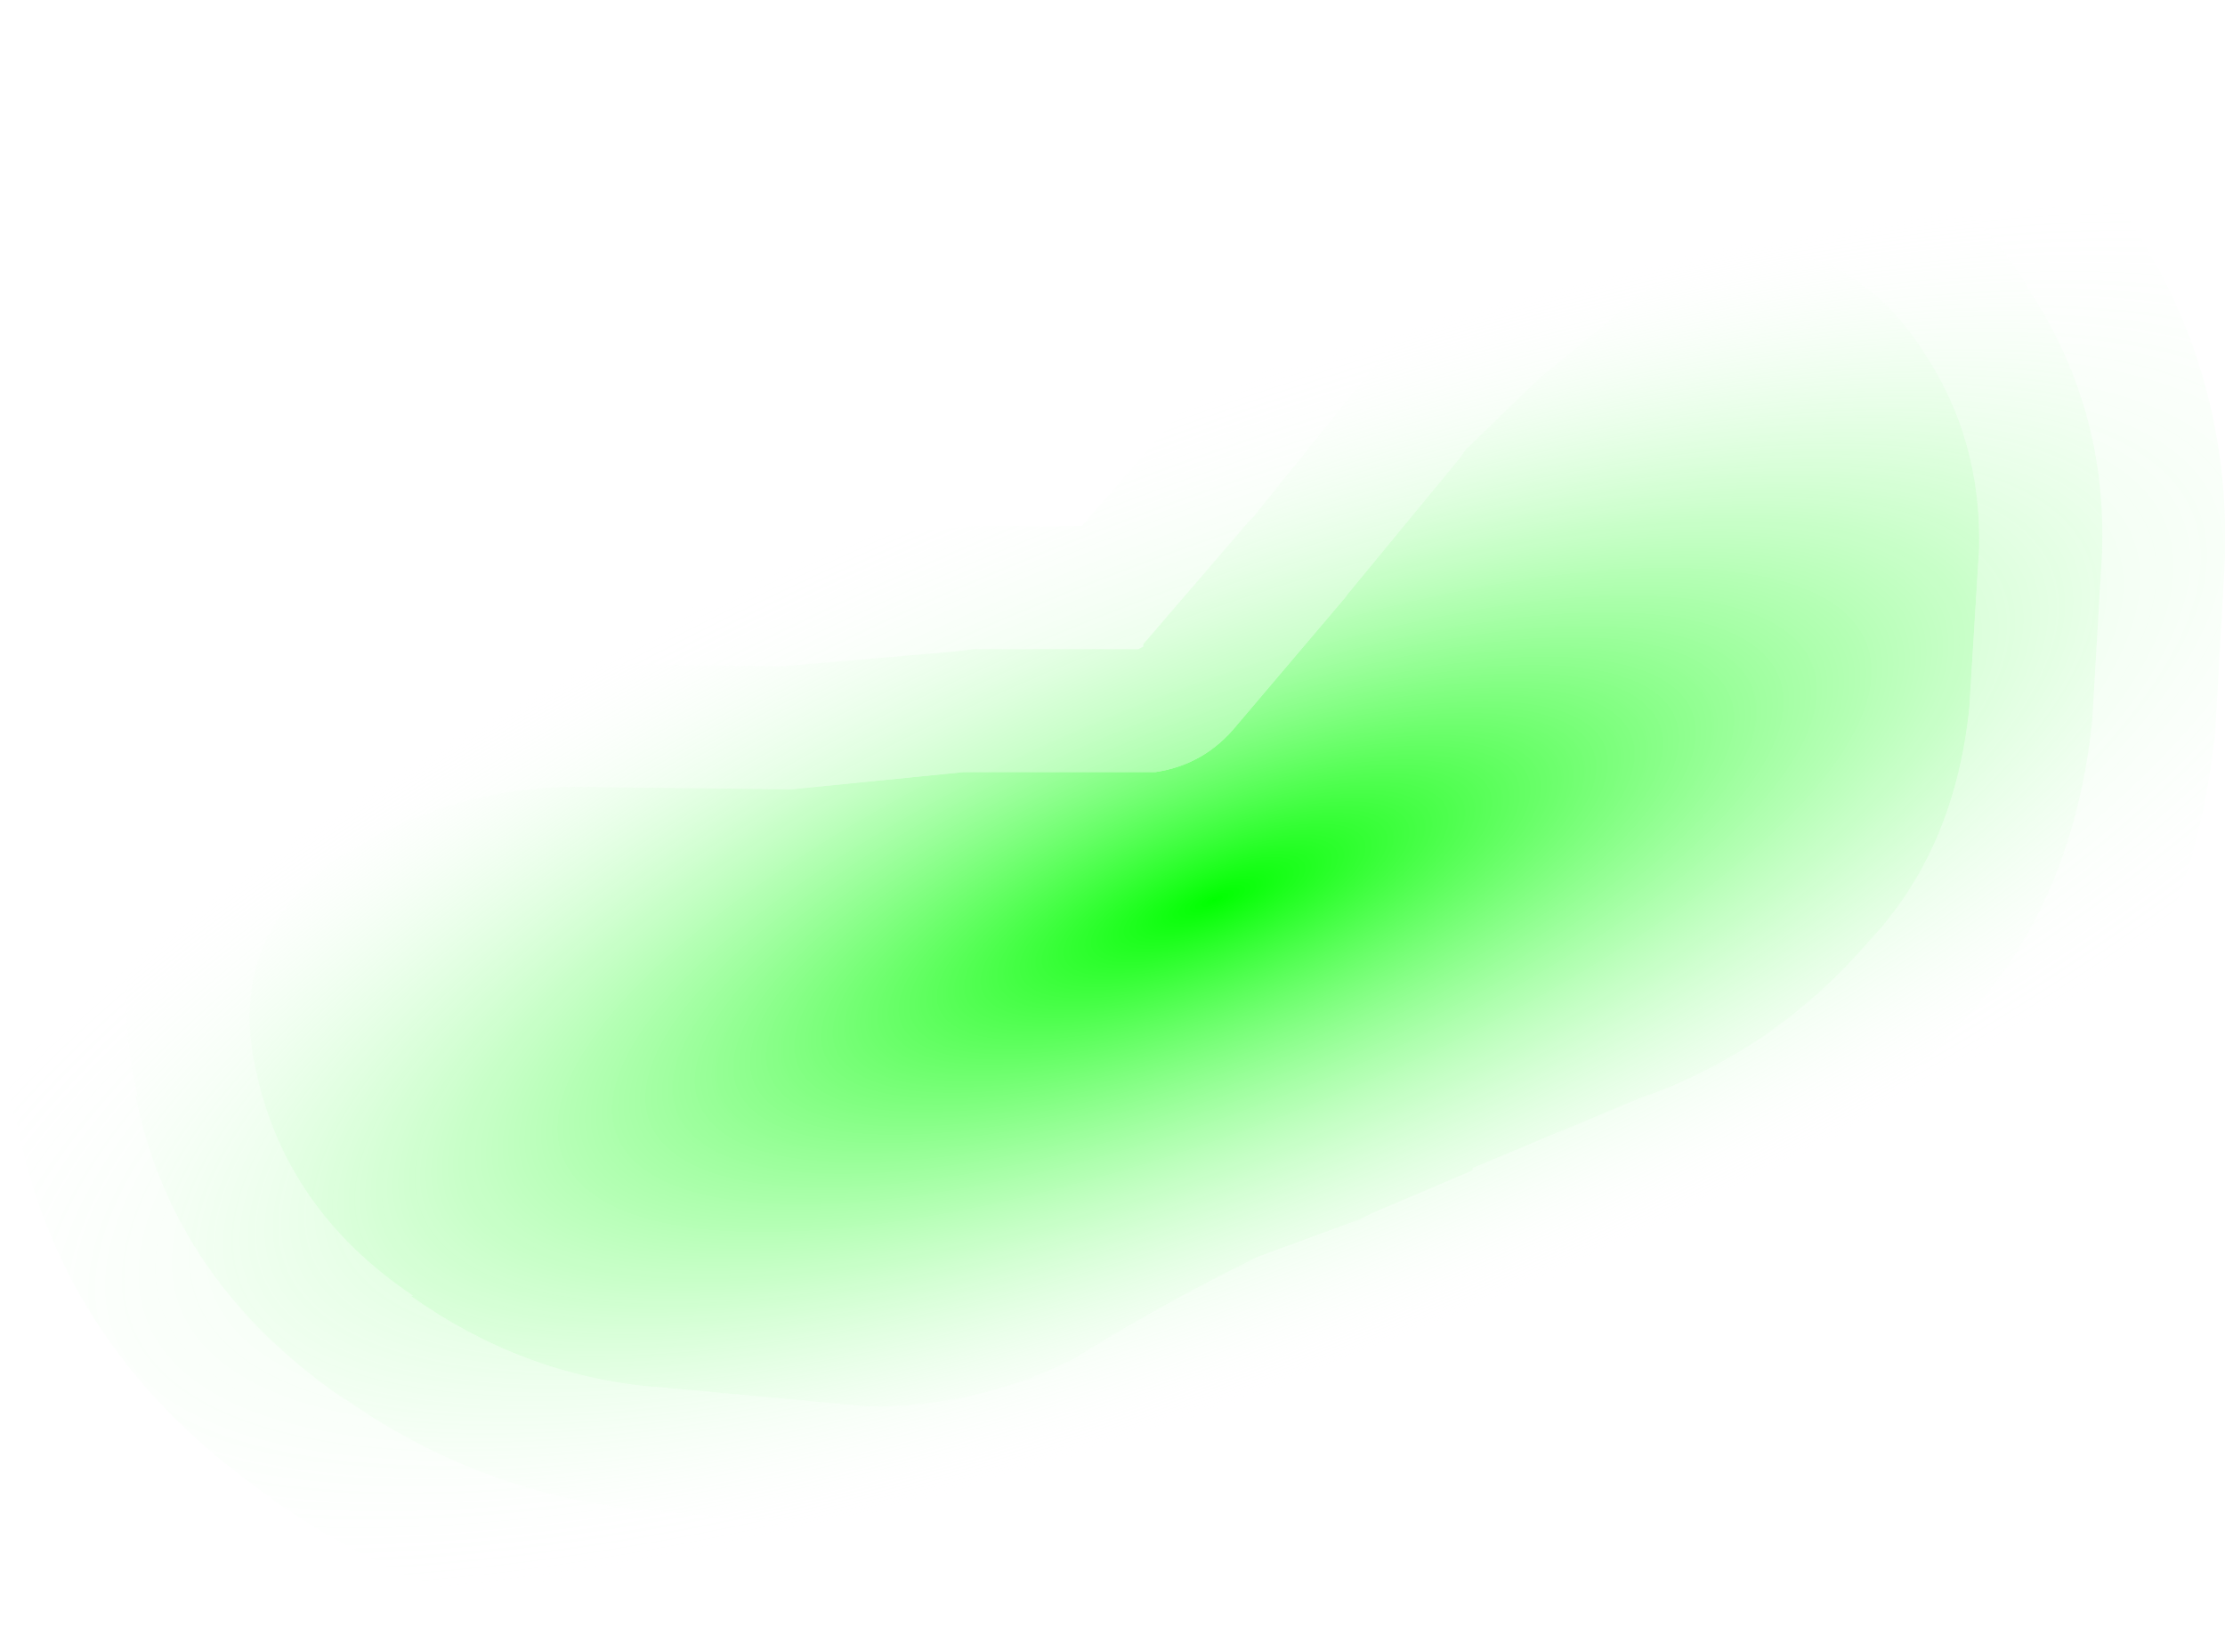<?xml version="1.0" encoding="UTF-8" standalone="no"?>
<svg xmlns:xlink="http://www.w3.org/1999/xlink" height="33.6px" width="45.25px" xmlns="http://www.w3.org/2000/svg">
  <g transform="matrix(1.0, 0.0, 0.0, 1.0, 22.3, 16.55)">
    <path d="M7.5 -7.4 L9.1 -8.95 9.0 -8.85 11.3 -10.75 11.4 -10.8 12.75 -11.45 Q13.35 -11.65 14.0 -11.45 15.75 -11.1 16.85 -9.35 18.0 -7.6 17.95 -5.4 L17.75 -2.15 Q17.45 0.75 15.7 2.6 13.8 4.8 11.15 5.75 L11.25 5.7 7.65 7.2 7.65 7.25 5.65 8.1 5.35 8.25 3.3 9.0 Q1.45 9.9 -0.25 10.95 L-0.4 11.05 Q-2.25 12.0 -4.35 12.05 L-4.65 12.05 -9.0 11.65 -9.05 11.65 Q-11.7 11.4 -13.95 9.8 L-13.9 9.8 Q-16.5 8.05 -17.1 5.2 -17.7 2.45 -15.35 0.85 L-15.25 0.8 Q-13.1 -0.55 -10.55 -0.55 L-6.2 -0.5 -2.7 -0.85 -2.5 -0.85 1.2 -0.85 Q2.2 -1.0 2.85 -1.8 L5.1 -4.45 5.05 -4.4 7.4 -7.25 7.5 -7.4" fill="url(#gradient0)" fill-rule="evenodd" stroke="none"/>
    <path d="M14.65 -13.9 L12.05 -13.85 Q10.9 -13.55 10.0 -12.9 L9.8 -12.8 Q8.45 -11.8 7.25 -10.65 L5.65 -9.1 5.45 -8.85 3.2 -6.05 3.1 -5.95 0.95 -3.45 0.95 -3.4 0.85 -3.35 -2.5 -3.35 -2.9 -3.3 -6.4 -3.0 -10.55 -3.05 Q-13.85 -3.05 -16.55 -1.35 L-16.75 -1.2 Q-20.55 1.35 -19.5 5.75 L-19.55 5.7 Q-18.8 9.5 -15.3 11.9 L-15.35 11.85 Q-12.6 13.8 -9.3 14.15 L-9.25 14.15 -4.9 14.55 -4.3 14.55 Q-1.6 14.45 0.75 13.25 L1.05 13.1 4.1 11.4 6.15 10.6 6.7 10.4 8.6 9.55 8.65 9.55 12.25 8.05 Q15.25 6.9 17.4 4.45 19.85 2.0 20.25 -1.9 L20.45 -5.3 20.45 -5.35 Q20.55 -8.4 18.8 -10.9 L18.95 -10.7 Q17.3 -13.35 14.65 -13.9 M15.25 -16.3 Q18.7 -15.6 20.85 -12.3 L21.05 -12.0 Q23.05 -8.95 22.95 -5.25 L22.95 -5.2 22.75 -1.65 Q22.25 3.0 19.35 6.0 16.65 9.1 12.9 10.45 L9.6 11.85 9.55 11.85 7.8 12.65 6.95 13.0 5.2 13.6 5.05 13.7 2.35 15.2 1.9 15.45 Q-0.95 16.95 -4.2 17.05 L-5.1 17.05 -9.5 16.65 -9.55 16.65 Q-13.45 16.25 -16.75 13.95 L-16.8 13.9 Q-21.05 10.95 -21.95 6.3 L-22.0 6.2 Q-23.35 0.25 -18.15 -3.3 L-17.85 -3.5 Q-14.55 -5.55 -10.55 -5.55 L-6.45 -5.5 -3.1 -5.8 -2.5 -5.85 -0.3 -5.85 1.3 -7.7 1.15 -7.5 3.5 -10.45 3.8 -10.8 5.55 -12.5 5.6 -12.55 8.35 -14.8 8.6 -15.0 Q9.85 -15.85 11.35 -16.25 13.3 -16.8 15.25 -16.3" fill="url(#gradient1)" fill-rule="evenodd" stroke="none"/>
    <path d="M14.65 -13.9 Q17.3 -13.35 18.95 -10.7 L18.8 -10.9 Q20.55 -8.4 20.45 -5.35 L20.45 -5.3 20.25 -1.9 Q19.85 2.0 17.4 4.45 15.25 6.9 12.25 8.05 L8.65 9.55 8.6 9.55 6.7 10.4 6.15 10.6 4.1 11.4 1.05 13.1 0.75 13.25 Q-1.6 14.45 -4.3 14.55 L-4.9 14.55 -9.25 14.15 -9.3 14.15 Q-12.6 13.8 -15.35 11.85 L-15.3 11.9 Q-18.8 9.5 -19.55 5.7 L-19.5 5.75 Q-20.55 1.35 -16.75 -1.2 L-16.55 -1.35 Q-13.85 -3.05 -10.55 -3.05 L-6.4 -3.0 -2.9 -3.3 -2.5 -3.35 0.85 -3.35 0.95 -3.4 0.95 -3.45 3.1 -5.95 3.2 -6.05 5.45 -8.85 5.65 -9.1 7.25 -10.65 Q8.45 -11.8 9.8 -12.8 L10.0 -12.9 Q10.9 -13.55 12.05 -13.85 L14.65 -13.9 M7.5 -7.4 L7.4 -7.25 5.05 -4.4 5.1 -4.45 2.85 -1.8 Q2.2 -1.0 1.2 -0.85 L-2.5 -0.85 -2.7 -0.85 -6.2 -0.5 -10.55 -0.55 Q-13.1 -0.55 -15.25 0.8 L-15.35 0.85 Q-17.7 2.45 -17.1 5.2 -16.5 8.05 -13.9 9.8 L-13.95 9.8 Q-11.7 11.4 -9.05 11.65 L-9.0 11.65 -4.65 12.05 -4.35 12.05 Q-2.25 12.0 -0.4 11.05 L-0.25 10.95 Q1.45 9.9 3.3 9.0 L5.35 8.25 5.65 8.1 7.65 7.25 7.65 7.2 11.25 5.7 11.15 5.75 Q13.8 4.8 15.7 2.6 17.45 0.75 17.75 -2.15 L17.95 -5.4 Q18.0 -7.6 16.85 -9.35 15.75 -11.1 14.0 -11.45 13.35 -11.65 12.75 -11.45 L11.4 -10.8 11.3 -10.75 9.0 -8.85 9.1 -8.95 7.5 -7.4" fill="url(#gradient2)" fill-rule="evenodd" stroke="none"/>
  </g>
  <defs>
    <radialGradient cx="0" cy="0" gradientTransform="matrix(0.053, -0.021, 0.007, 0.017, 2.4, 1.75)" gradientUnits="userSpaceOnUse" id="gradient0" r="819.2" spreadMethod="pad">
      <stop offset="0.0" stop-color="#00ff00"/>
      <stop offset="0.651" stop-color="#ffffff" stop-opacity="0.0"/>
    </radialGradient>
    <radialGradient cx="0" cy="0" gradientTransform="matrix(0.053, -0.021, 0.007, 0.017, 2.4, 1.75)" gradientUnits="userSpaceOnUse" id="gradient1" r="819.2" spreadMethod="pad">
      <stop offset="0.0" stop-color="#00ff00" stop-opacity="0.329"/>
      <stop offset="0.651" stop-color="#ffffff" stop-opacity="0.0"/>
    </radialGradient>
    <radialGradient cx="0" cy="0" gradientTransform="matrix(0.053, -0.021, 0.007, 0.017, 2.4, 1.75)" gradientUnits="userSpaceOnUse" id="gradient2" r="819.2" spreadMethod="pad">
      <stop offset="0.0" stop-color="#00ff00" stop-opacity="0.663"/>
      <stop offset="0.651" stop-color="#ffffff" stop-opacity="0.0"/>
    </radialGradient>
  </defs>
</svg>
